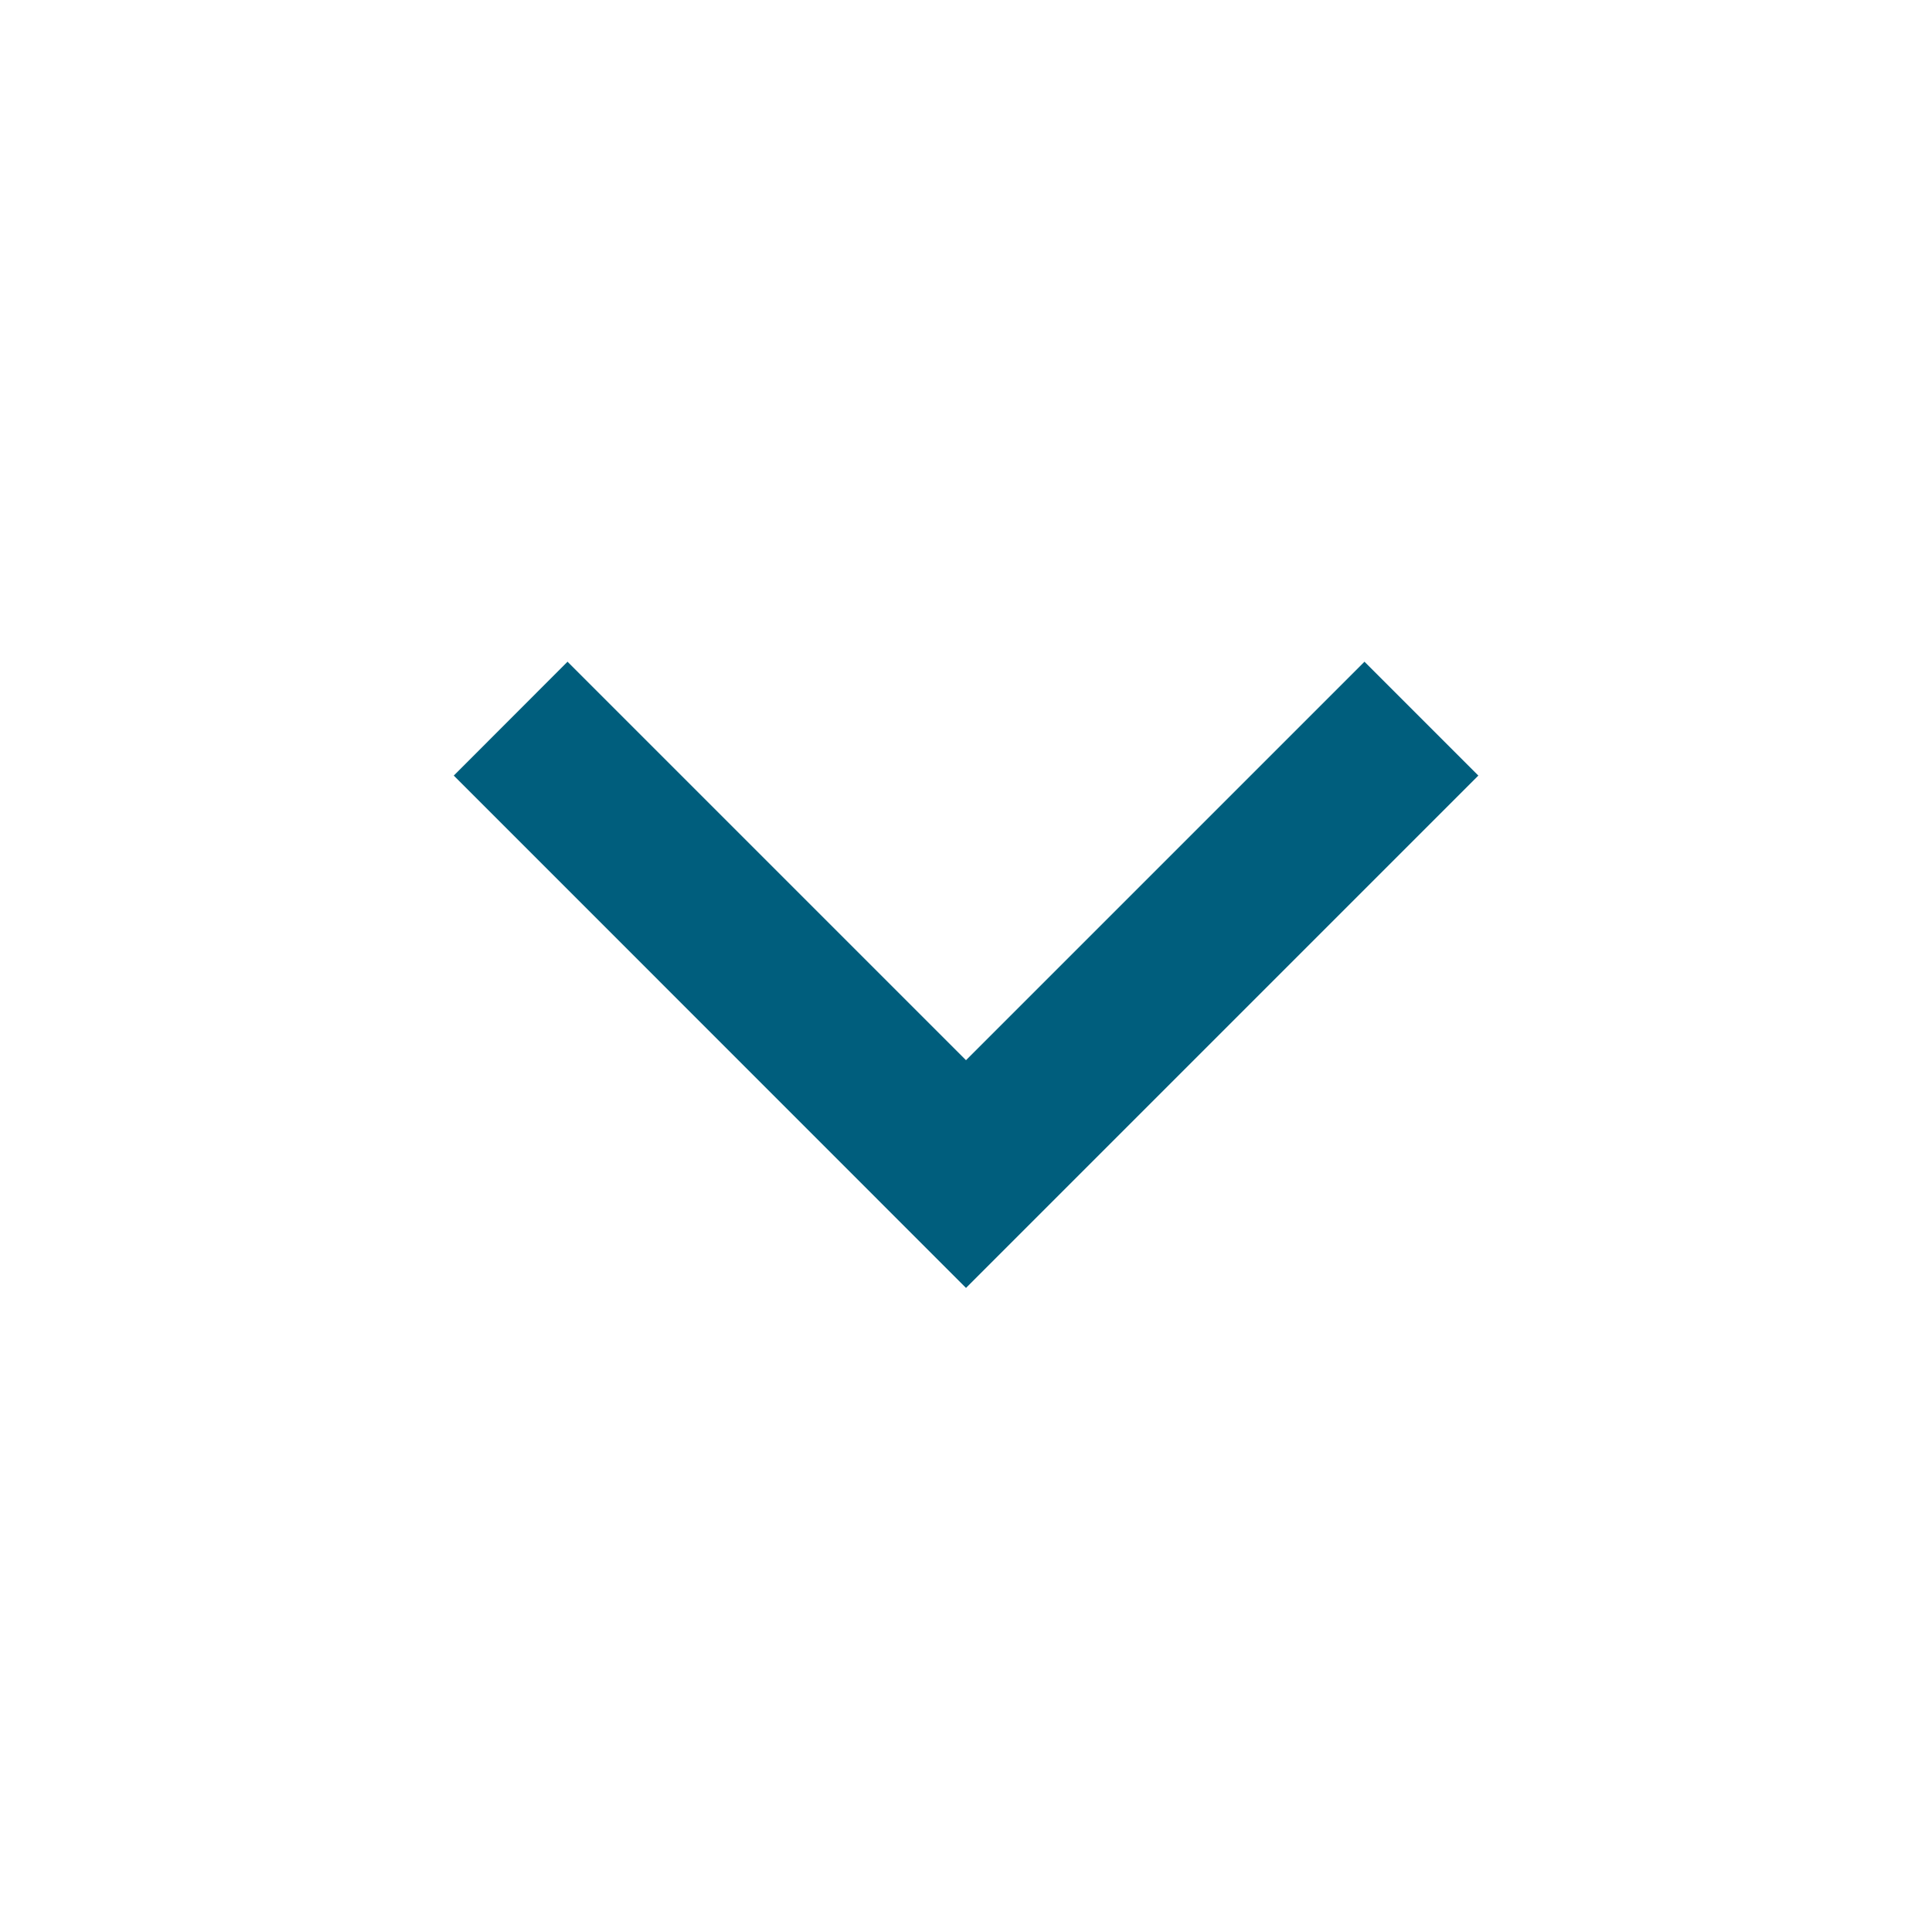 <svg width="16" height="16" viewBox="0 0 16 16" fill="none" xmlns="http://www.w3.org/2000/svg">
<path d="M8 8.78L11.3 5.48L12.243 6.423L8 10.666L3.758 6.423L4.7 5.48L8 8.78Z" fill="#005E7D"/>
</svg>
